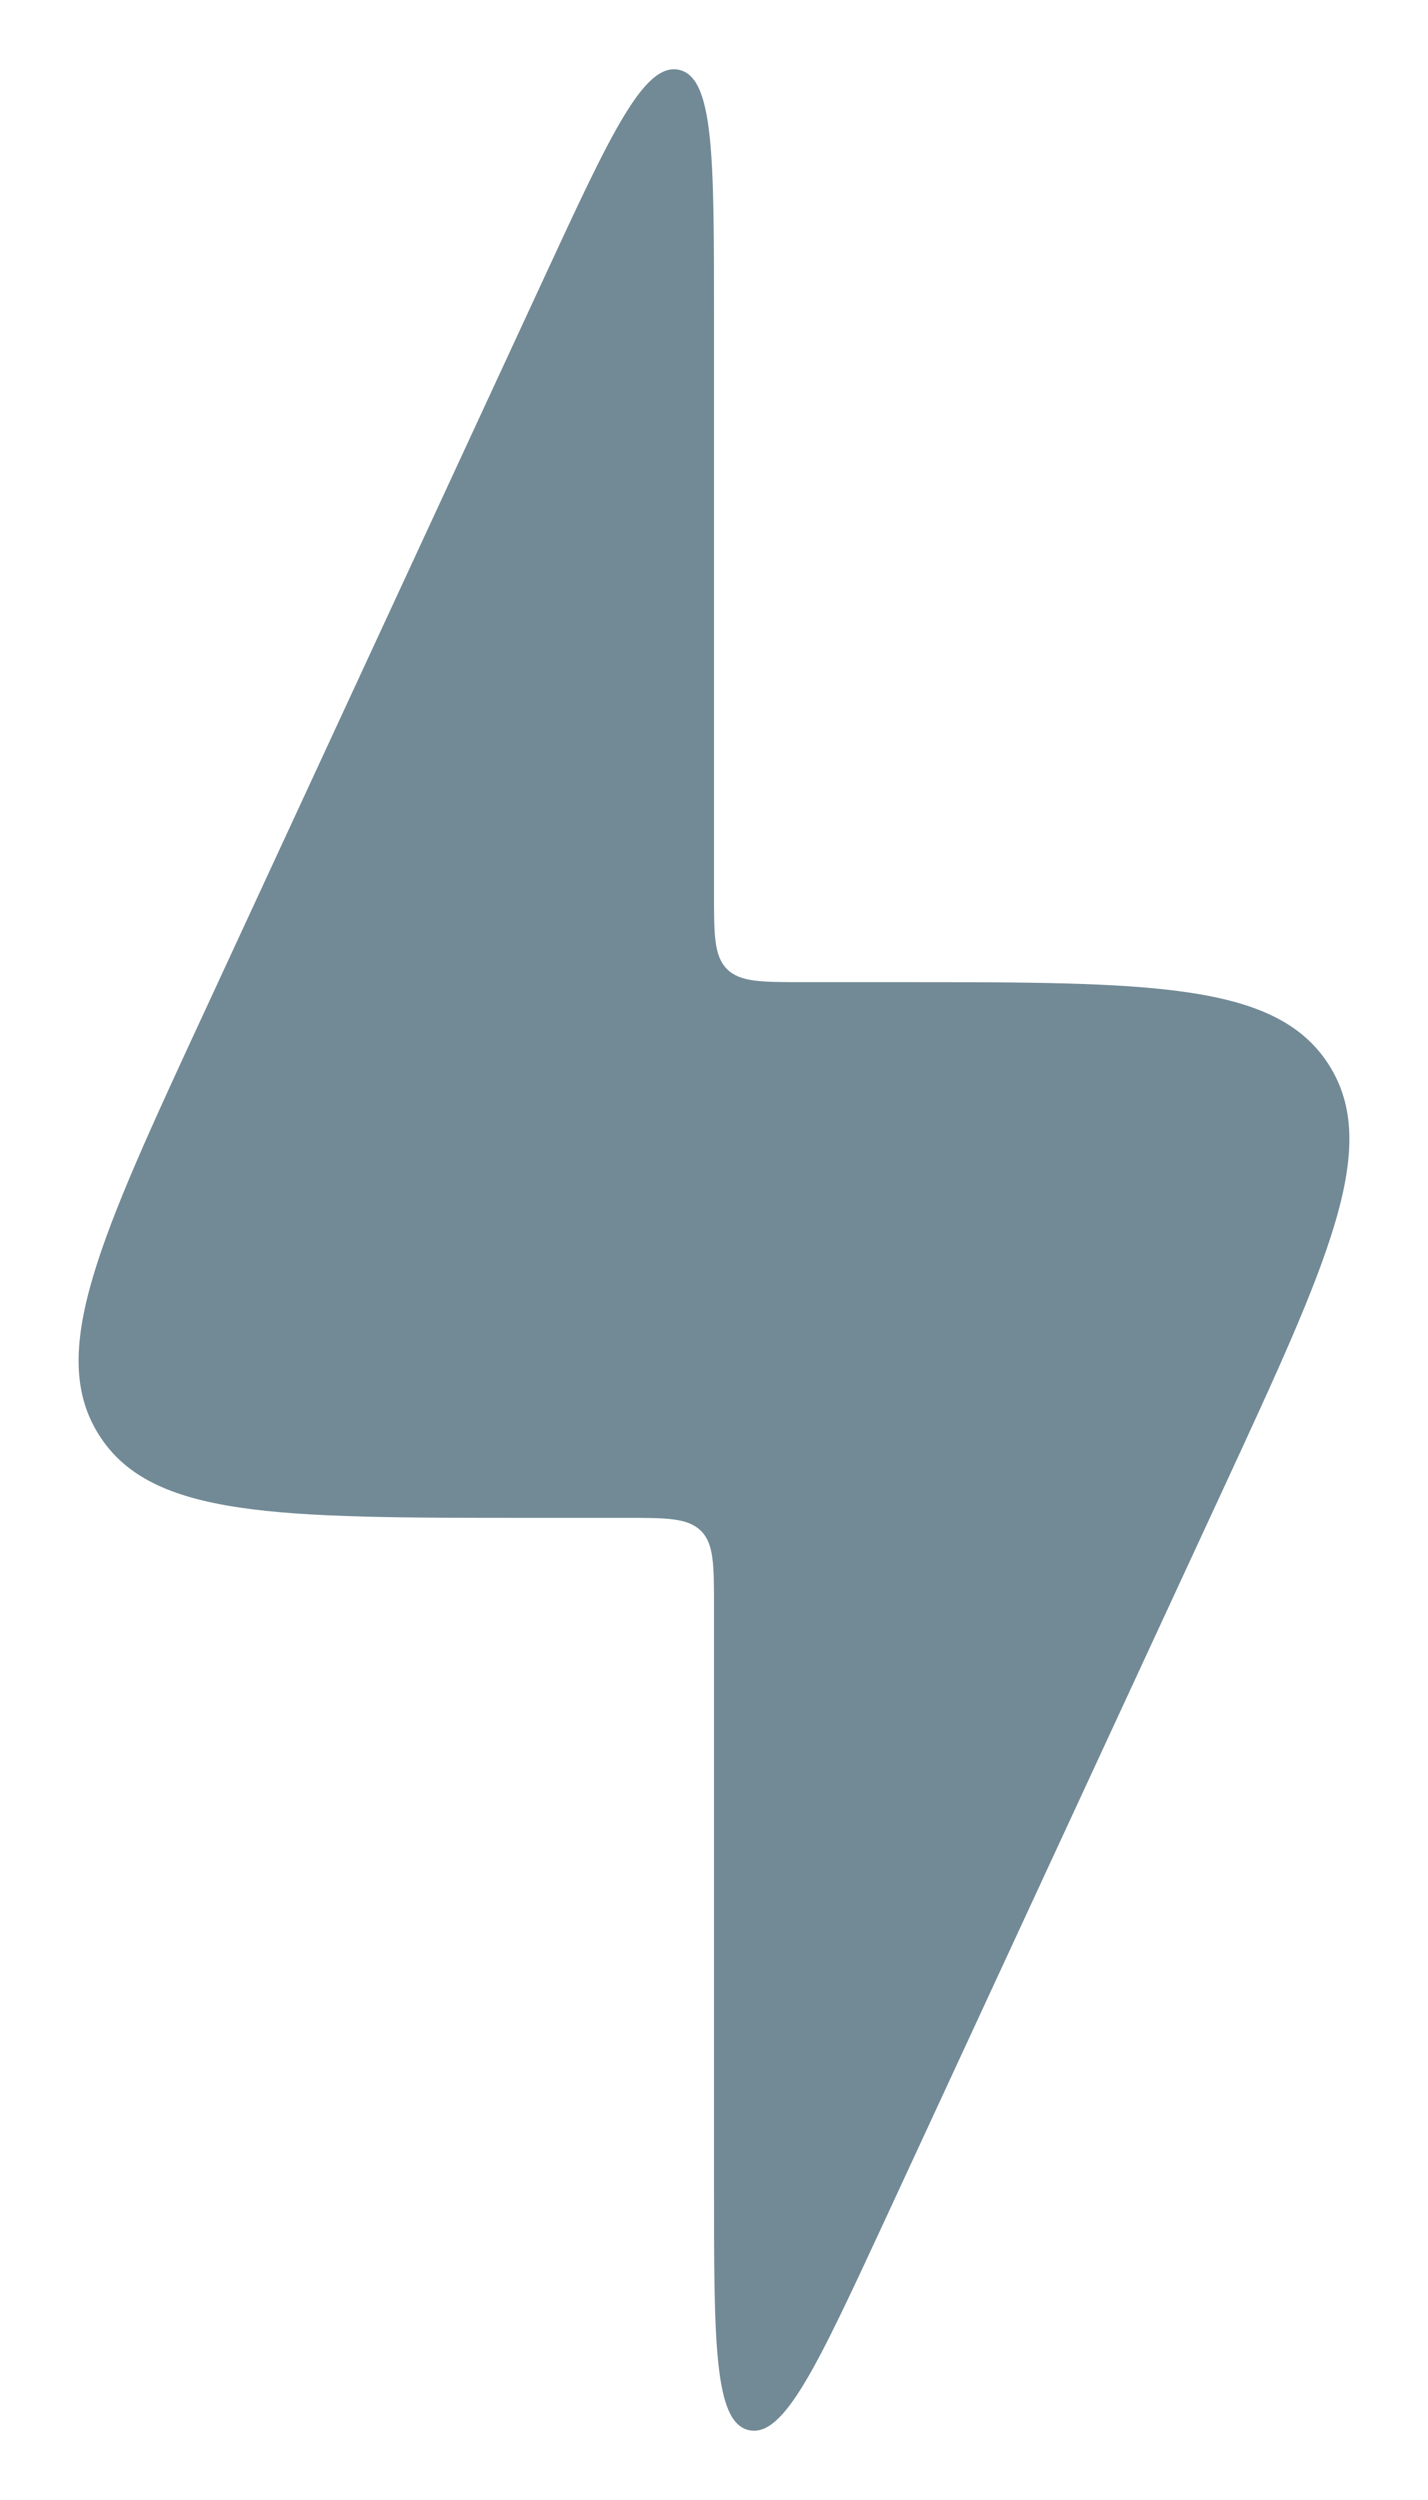 <svg width="8" height="14" viewBox="0 0 8 14" fill="none" xmlns="http://www.w3.org/2000/svg">
<path d="M3.5 8.5H2.963C1.555 8.5 0.85 8.5 0.556 8.038C0.261 7.577 0.556 6.938 1.148 5.66L3.046 1.56C3.42 0.752 3.607 0.348 3.804 0.391C4 0.434 4 0.879 4 1.77V5C4 5.236 4 5.354 4.073 5.427C4.146 5.5 4.264 5.5 4.5 5.5H5.037C6.445 5.5 7.149 5.5 7.444 5.962C7.739 6.423 7.443 7.062 6.852 8.34L4.954 12.44C4.579 13.248 4.392 13.652 4.196 13.609C4 13.566 4 13.12 4 12.23V9C4 8.764 4 8.646 3.927 8.573C3.853 8.5 3.736 8.5 3.5 8.5Z" fill="#728A96"/>
</svg>
